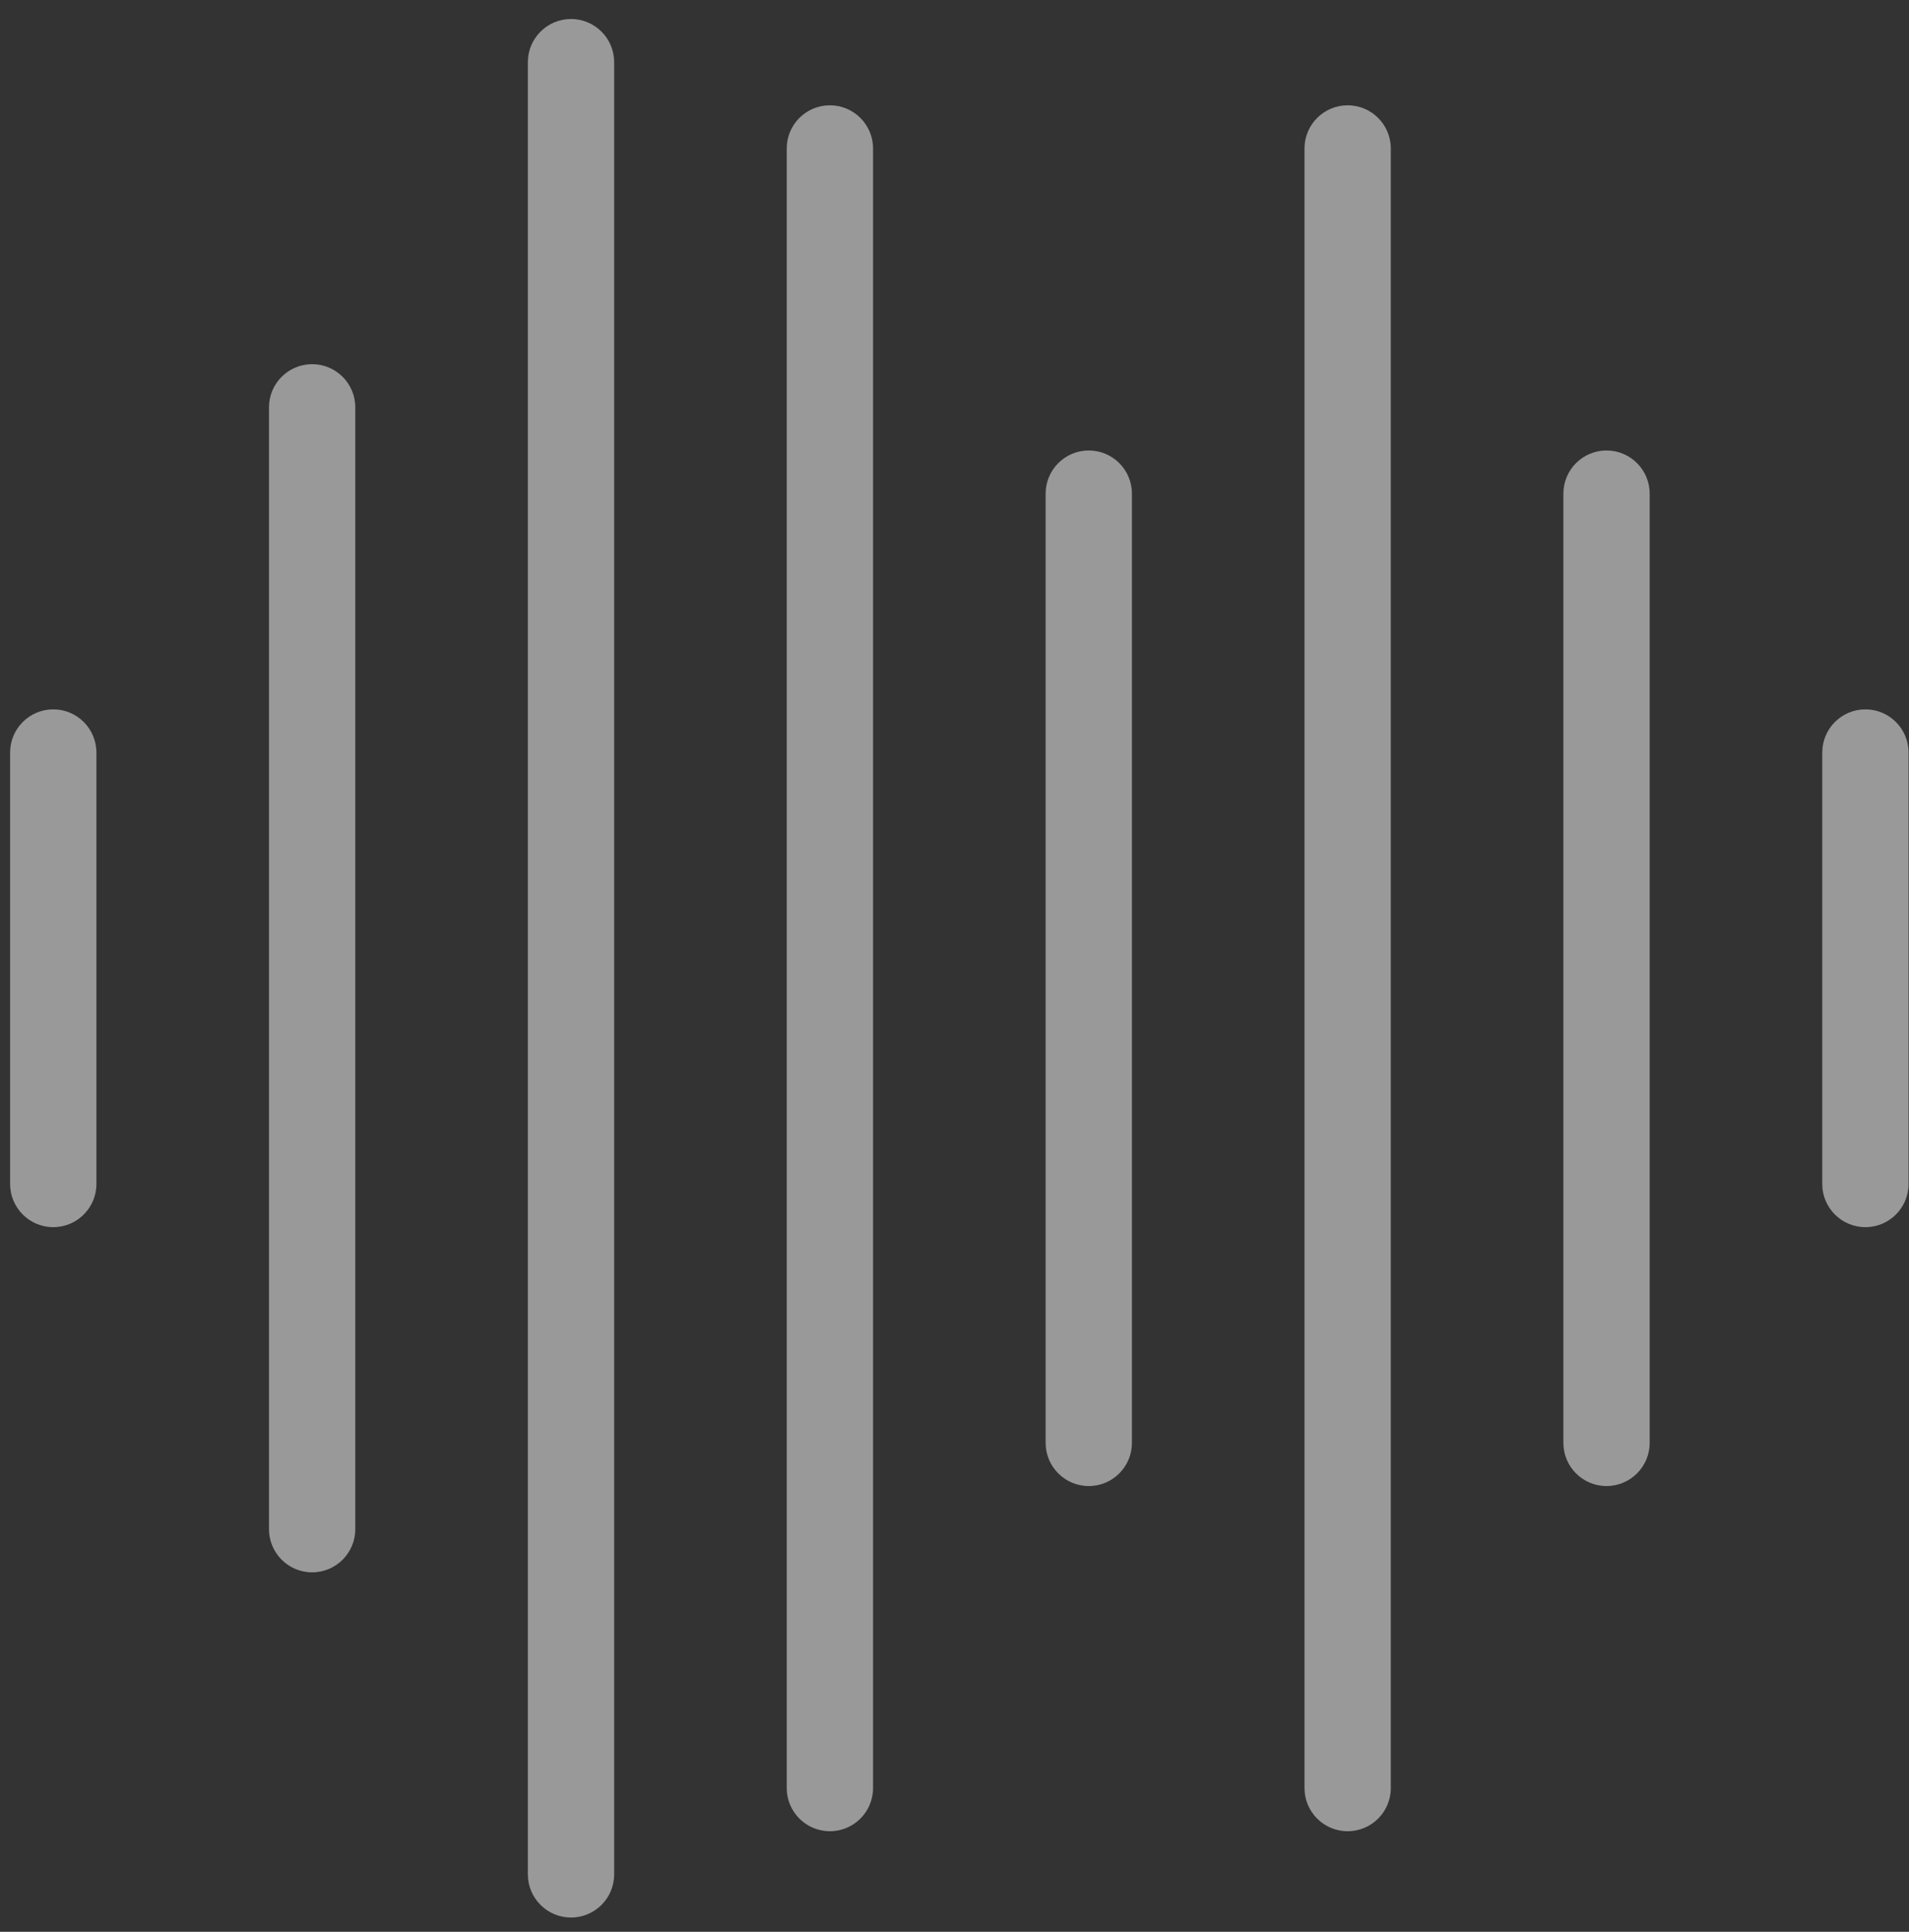 
<svg width="84px" height="85px" viewBox="0 0 84 85" version="1.1" xmlns="http://www.w3.org/2000/svg" xmlns:xlink="http://www.w3.org/1999/xlink">
    <rect x="0" y="0" width="84" height="85" fill="#333333" stroke="none"/>
    <!-- Generator: Sketch 48.2 (47327) - http://www.bohemiancoding.com/sketch -->
    <desc>Created with Sketch.</desc>
    <defs></defs>
    <g id="Collection" stroke="none" stroke-width="1" fill="none" fill-rule="evenodd" opacity="0.5">
        <g id="Collection-default" transform="translate(-431, -587)" fill="#FFFFFF">
            <g id="Group" transform="translate(431.445, 587.836)">
                <path d="M1.899,53.159 C0.851,53.159 0,52.308 0,51.26 L0,32.275 C0,31.227 0.851,30.376 1.899,30.376 C2.947,30.376 3.797,31.227 3.797,32.275 L3.797,51.26 C3.797,52.308 2.947,53.159 1.899,53.159" id="Fill-366"></path>
                <path d="M13.29,68.347 C12.242,68.347 11.391,67.496 11.391,66.448 L11.391,17.087 C11.391,16.039 12.242,15.188 13.29,15.188 C14.338,15.188 15.188,16.039 15.188,17.087 L15.188,66.448 C15.188,67.496 14.338,68.347 13.29,68.347" id="Fill-367"></path>
                <path d="M24.681,83.535 C23.633,83.535 22.782,82.685 22.782,81.637 L22.782,1.899 C22.782,0.851 23.633,0 24.681,0 C25.729,0 26.579,0.851 26.579,1.899 L26.579,81.637 C26.579,82.685 25.729,83.535 24.681,83.535" id="Fill-368"></path>
                <path d="M36.072,79.738 C35.024,79.738 34.173,78.888 34.173,77.84 L34.173,5.696 C34.173,4.648 35.024,3.797 36.072,3.797 C37.12,3.797 37.971,4.648 37.971,5.696 L37.971,77.84 C37.971,78.888 37.12,79.738 36.072,79.738" id="Fill-369"></path>
                <path d="M47.463,64.55 C46.415,64.55 45.565,63.699 45.565,62.651 L45.565,20.884 C45.565,19.836 46.415,18.985 47.463,18.985 C48.511,18.985 49.362,19.836 49.362,20.884 L49.362,62.651 C49.362,63.699 48.511,64.55 47.463,64.55" id="Fill-370"></path>
                <path d="M58.854,79.738 C57.806,79.738 56.956,78.888 56.956,77.84 L56.956,5.696 C56.956,4.648 57.806,3.797 58.854,3.797 C59.902,3.797 60.753,4.648 60.753,5.696 L60.753,77.84 C60.753,78.888 59.902,79.738 58.854,79.738" id="Fill-371"></path>
                <path d="M70.245,64.55 C69.197,64.55 68.347,63.699 68.347,62.651 L68.347,20.884 C68.347,19.836 69.197,18.985 70.245,18.985 C71.293,18.985 72.144,19.836 72.144,20.884 L72.144,62.651 C72.144,63.699 71.293,64.55 70.245,64.55" id="Fill-372"></path>
                <path d="M81.637,53.159 C80.589,53.159 79.738,52.308 79.738,51.26 L79.738,32.275 C79.738,31.227 80.589,30.376 81.637,30.376 C82.685,30.376 83.535,31.227 83.535,32.275 L83.535,51.26 C83.535,52.308 82.685,53.159 81.637,53.159" id="Fill-373"></path>
            </g>
        </g>
    </g>
</svg>
